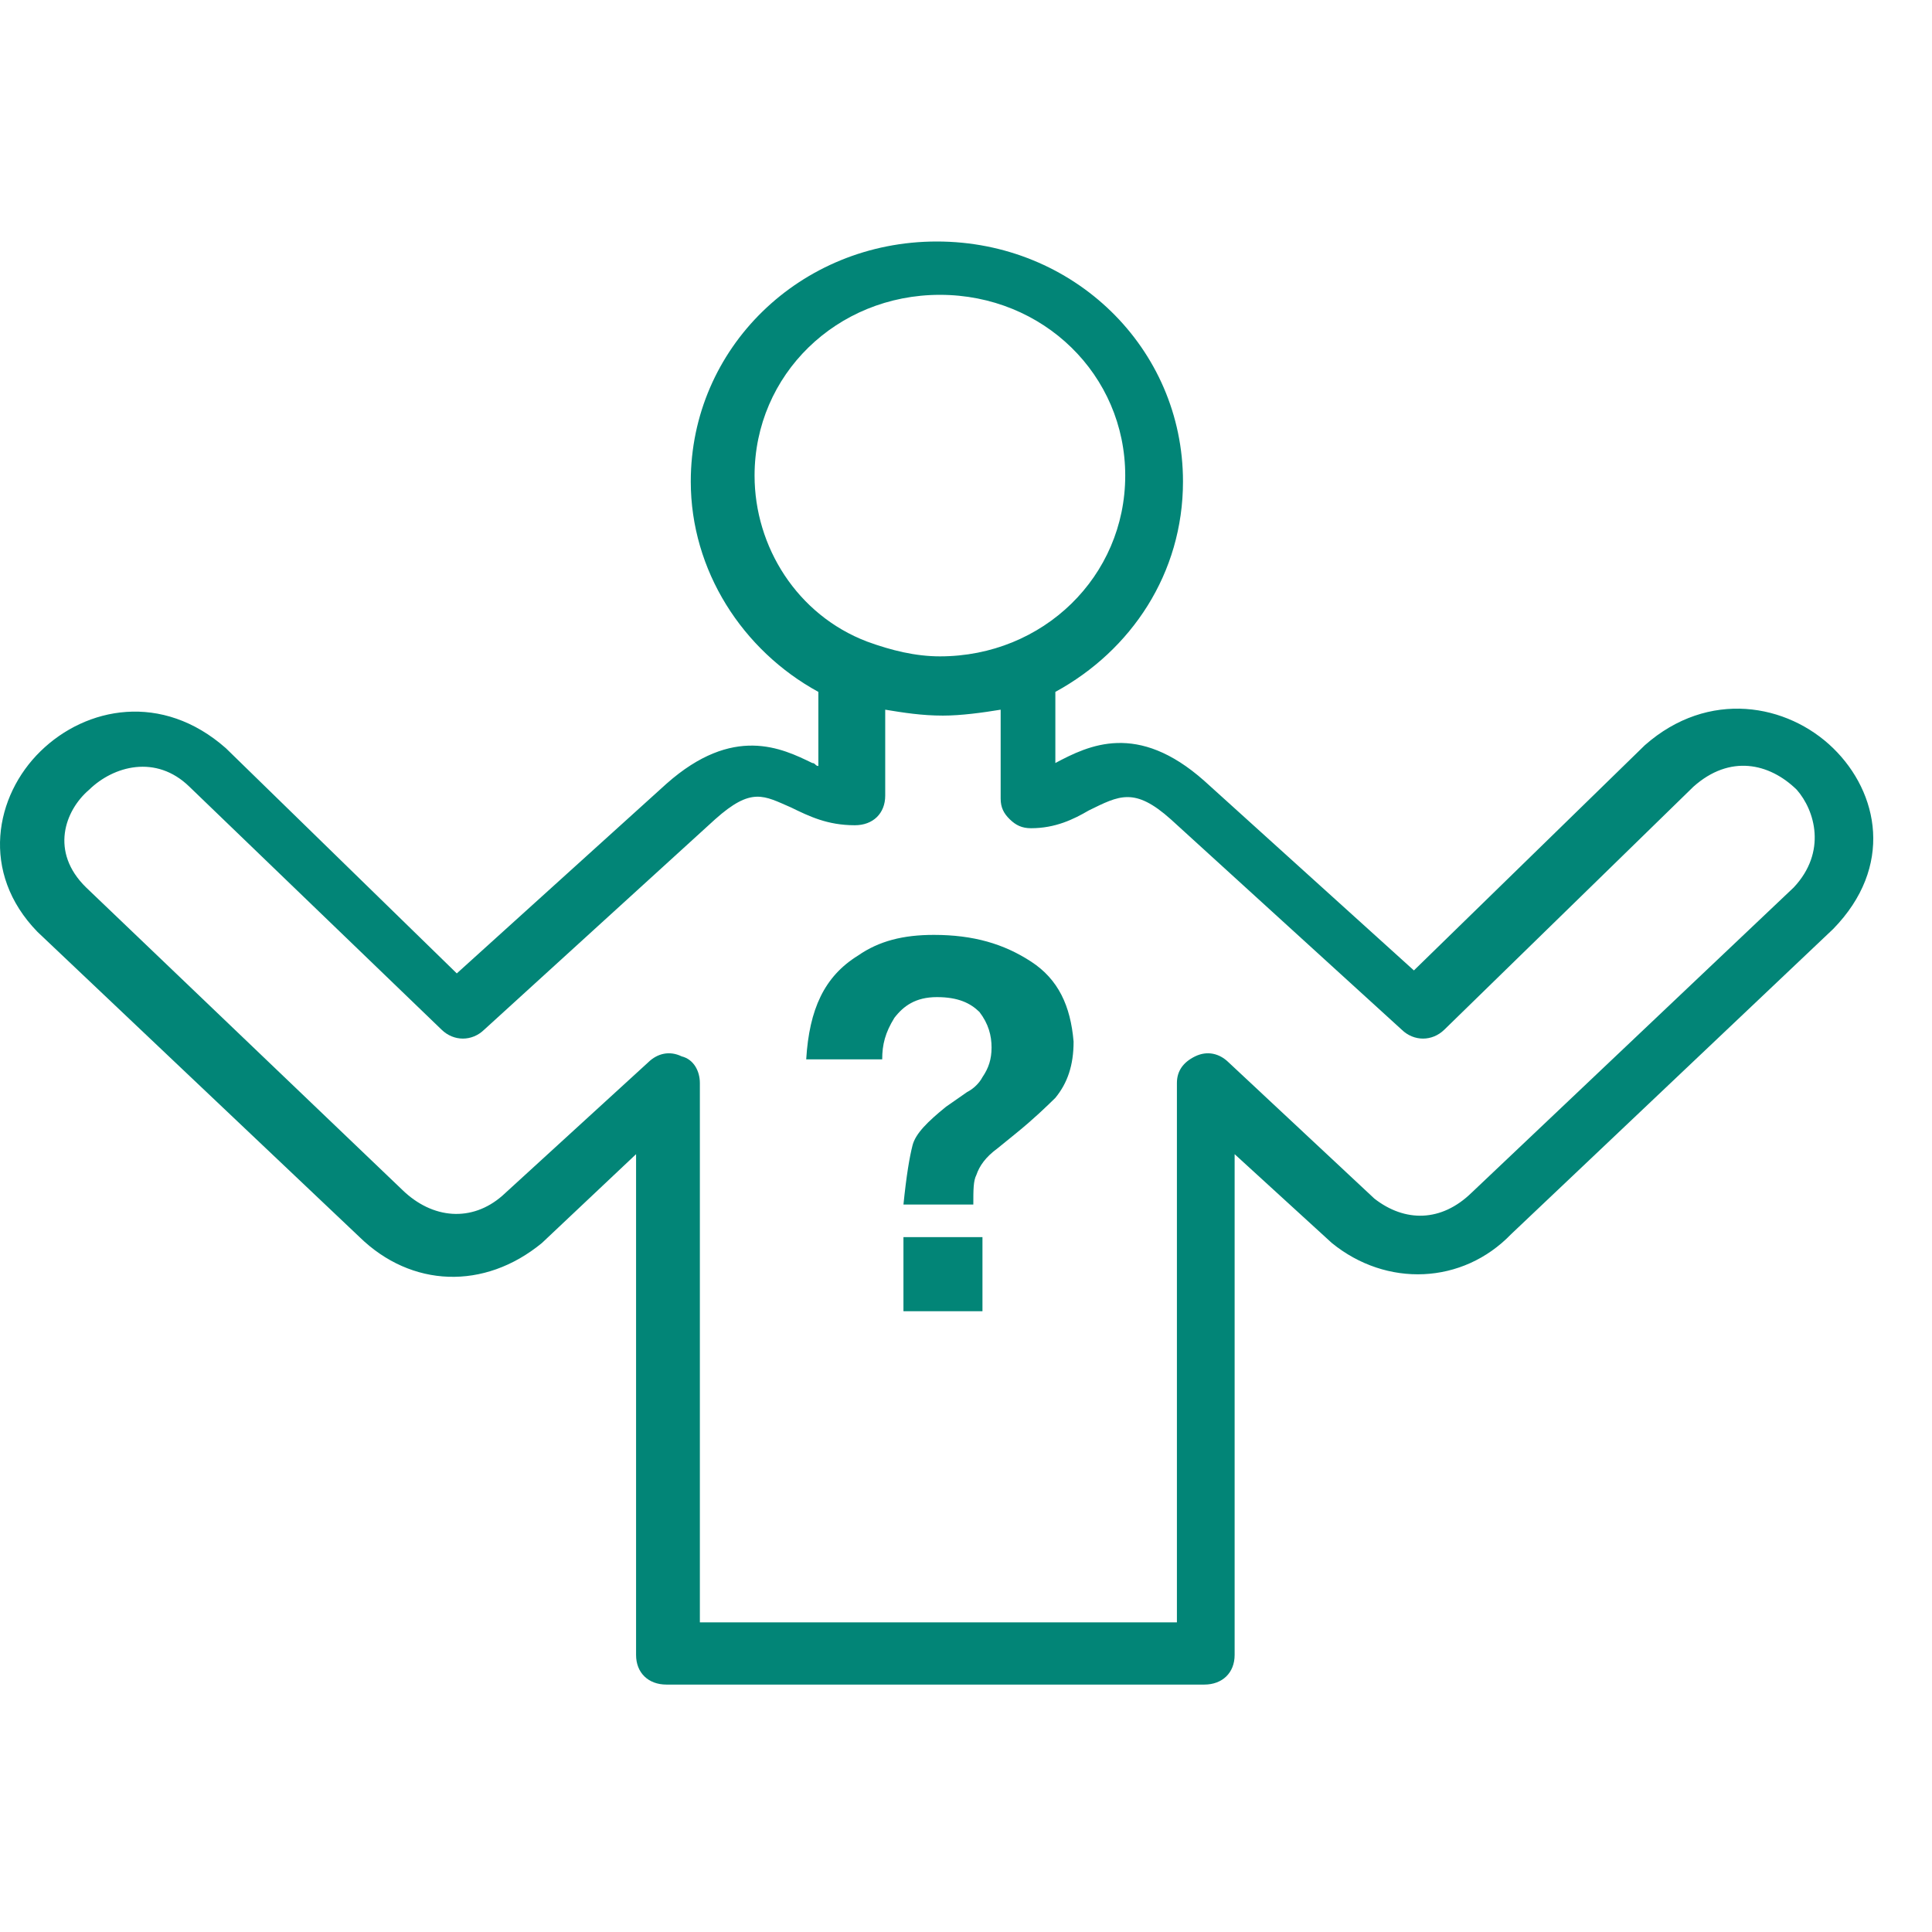 <svg width="48" height="48" viewBox="0 0 48 48" fill="none" xmlns="http://www.w3.org/2000/svg">
    <path d="M45.545 18.589C44.413 17.485 42.45 17.117 40.865 18.515L35.128 24.11L29.919 19.399C28.258 17.926 27.051 18.515 26.22 18.957V17.19C28.107 16.16 29.391 14.245 29.391 11.963C29.391 8.65 26.673 6 23.276 6C19.879 6 17.162 8.65 17.162 11.963C17.162 14.172 18.445 16.16 20.332 17.19V19.031C20.257 19.031 20.257 18.957 20.181 18.957C19.426 18.589 18.219 18 16.558 19.472L11.349 24.184L5.612 18.589C4.027 17.19 2.14 17.558 1.008 18.663C-0.125 19.767 -0.502 21.681 0.932 23.153L8.934 30.736C10.217 31.988 12.029 32.061 13.463 30.883L15.803 28.675V41.117C15.803 41.558 16.105 41.853 16.558 41.853H29.919C30.372 41.853 30.674 41.558 30.674 41.117V28.675L33.09 30.883C34.448 31.988 36.336 31.914 37.543 30.663L45.545 23.08C47.055 21.534 46.677 19.693 45.545 18.589ZM18.747 11.816C18.747 9.313 20.785 7.325 23.352 7.325C25.918 7.325 27.956 9.313 27.956 11.816C27.956 14.319 25.918 16.307 23.352 16.307C22.748 16.307 22.144 16.16 21.54 15.939C19.804 15.276 18.747 13.583 18.747 11.816ZM44.564 22.049L36.562 29.632C35.807 30.368 34.901 30.368 34.146 29.779L30.523 26.393C30.297 26.172 29.995 26.098 29.693 26.245C29.391 26.393 29.24 26.613 29.24 26.908V40.307H17.388V26.908C17.388 26.613 17.237 26.319 16.935 26.245C16.633 26.098 16.331 26.172 16.105 26.393L12.482 29.706C11.727 30.368 10.745 30.294 9.991 29.558L2.14 22.049C1.234 21.166 1.611 20.135 2.215 19.62C2.819 19.031 3.876 18.736 4.706 19.546L10.972 25.583C11.274 25.877 11.727 25.877 12.029 25.583L17.766 20.356C18.672 19.546 18.974 19.767 19.653 20.061C20.106 20.282 20.559 20.503 21.238 20.503C21.691 20.503 21.993 20.209 21.993 19.767V17.632C22.446 17.706 22.899 17.779 23.427 17.779C23.88 17.779 24.409 17.706 24.861 17.632V19.84C24.861 20.061 24.937 20.209 25.088 20.356C25.239 20.503 25.39 20.577 25.616 20.577C26.22 20.577 26.673 20.356 27.051 20.135C27.805 19.767 28.183 19.546 29.089 20.356L34.826 25.583C35.128 25.877 35.581 25.877 35.883 25.583L42.072 19.546C42.978 18.736 43.96 18.957 44.639 19.62C45.092 20.135 45.394 21.166 44.564 22.049Z"
          fill="#028577"/>
    <path d="M24.409 30.736H22.446V32.577H24.409V30.736Z" fill="#028577"/>
    <path d="M25.616 23.89C24.937 23.448 24.182 23.227 23.201 23.227C22.446 23.227 21.842 23.375 21.314 23.743C20.483 24.258 20.106 25.068 20.03 26.319H21.918C21.918 25.951 21.993 25.657 22.22 25.289C22.446 24.994 22.748 24.773 23.276 24.773C23.805 24.773 24.107 24.921 24.333 25.141C24.56 25.436 24.635 25.73 24.635 26.025C24.635 26.319 24.56 26.54 24.409 26.761C24.333 26.908 24.182 27.055 24.031 27.129L23.503 27.497C23.05 27.865 22.748 28.16 22.672 28.454C22.597 28.749 22.521 29.191 22.446 29.927H24.182C24.182 29.559 24.182 29.338 24.258 29.191C24.333 28.97 24.484 28.749 24.786 28.528L25.239 28.16C25.692 27.792 25.994 27.497 26.22 27.276C26.522 26.908 26.673 26.467 26.673 25.878C26.598 24.994 26.296 24.332 25.616 23.89Z"
          fill="#028577"/>
</svg>
